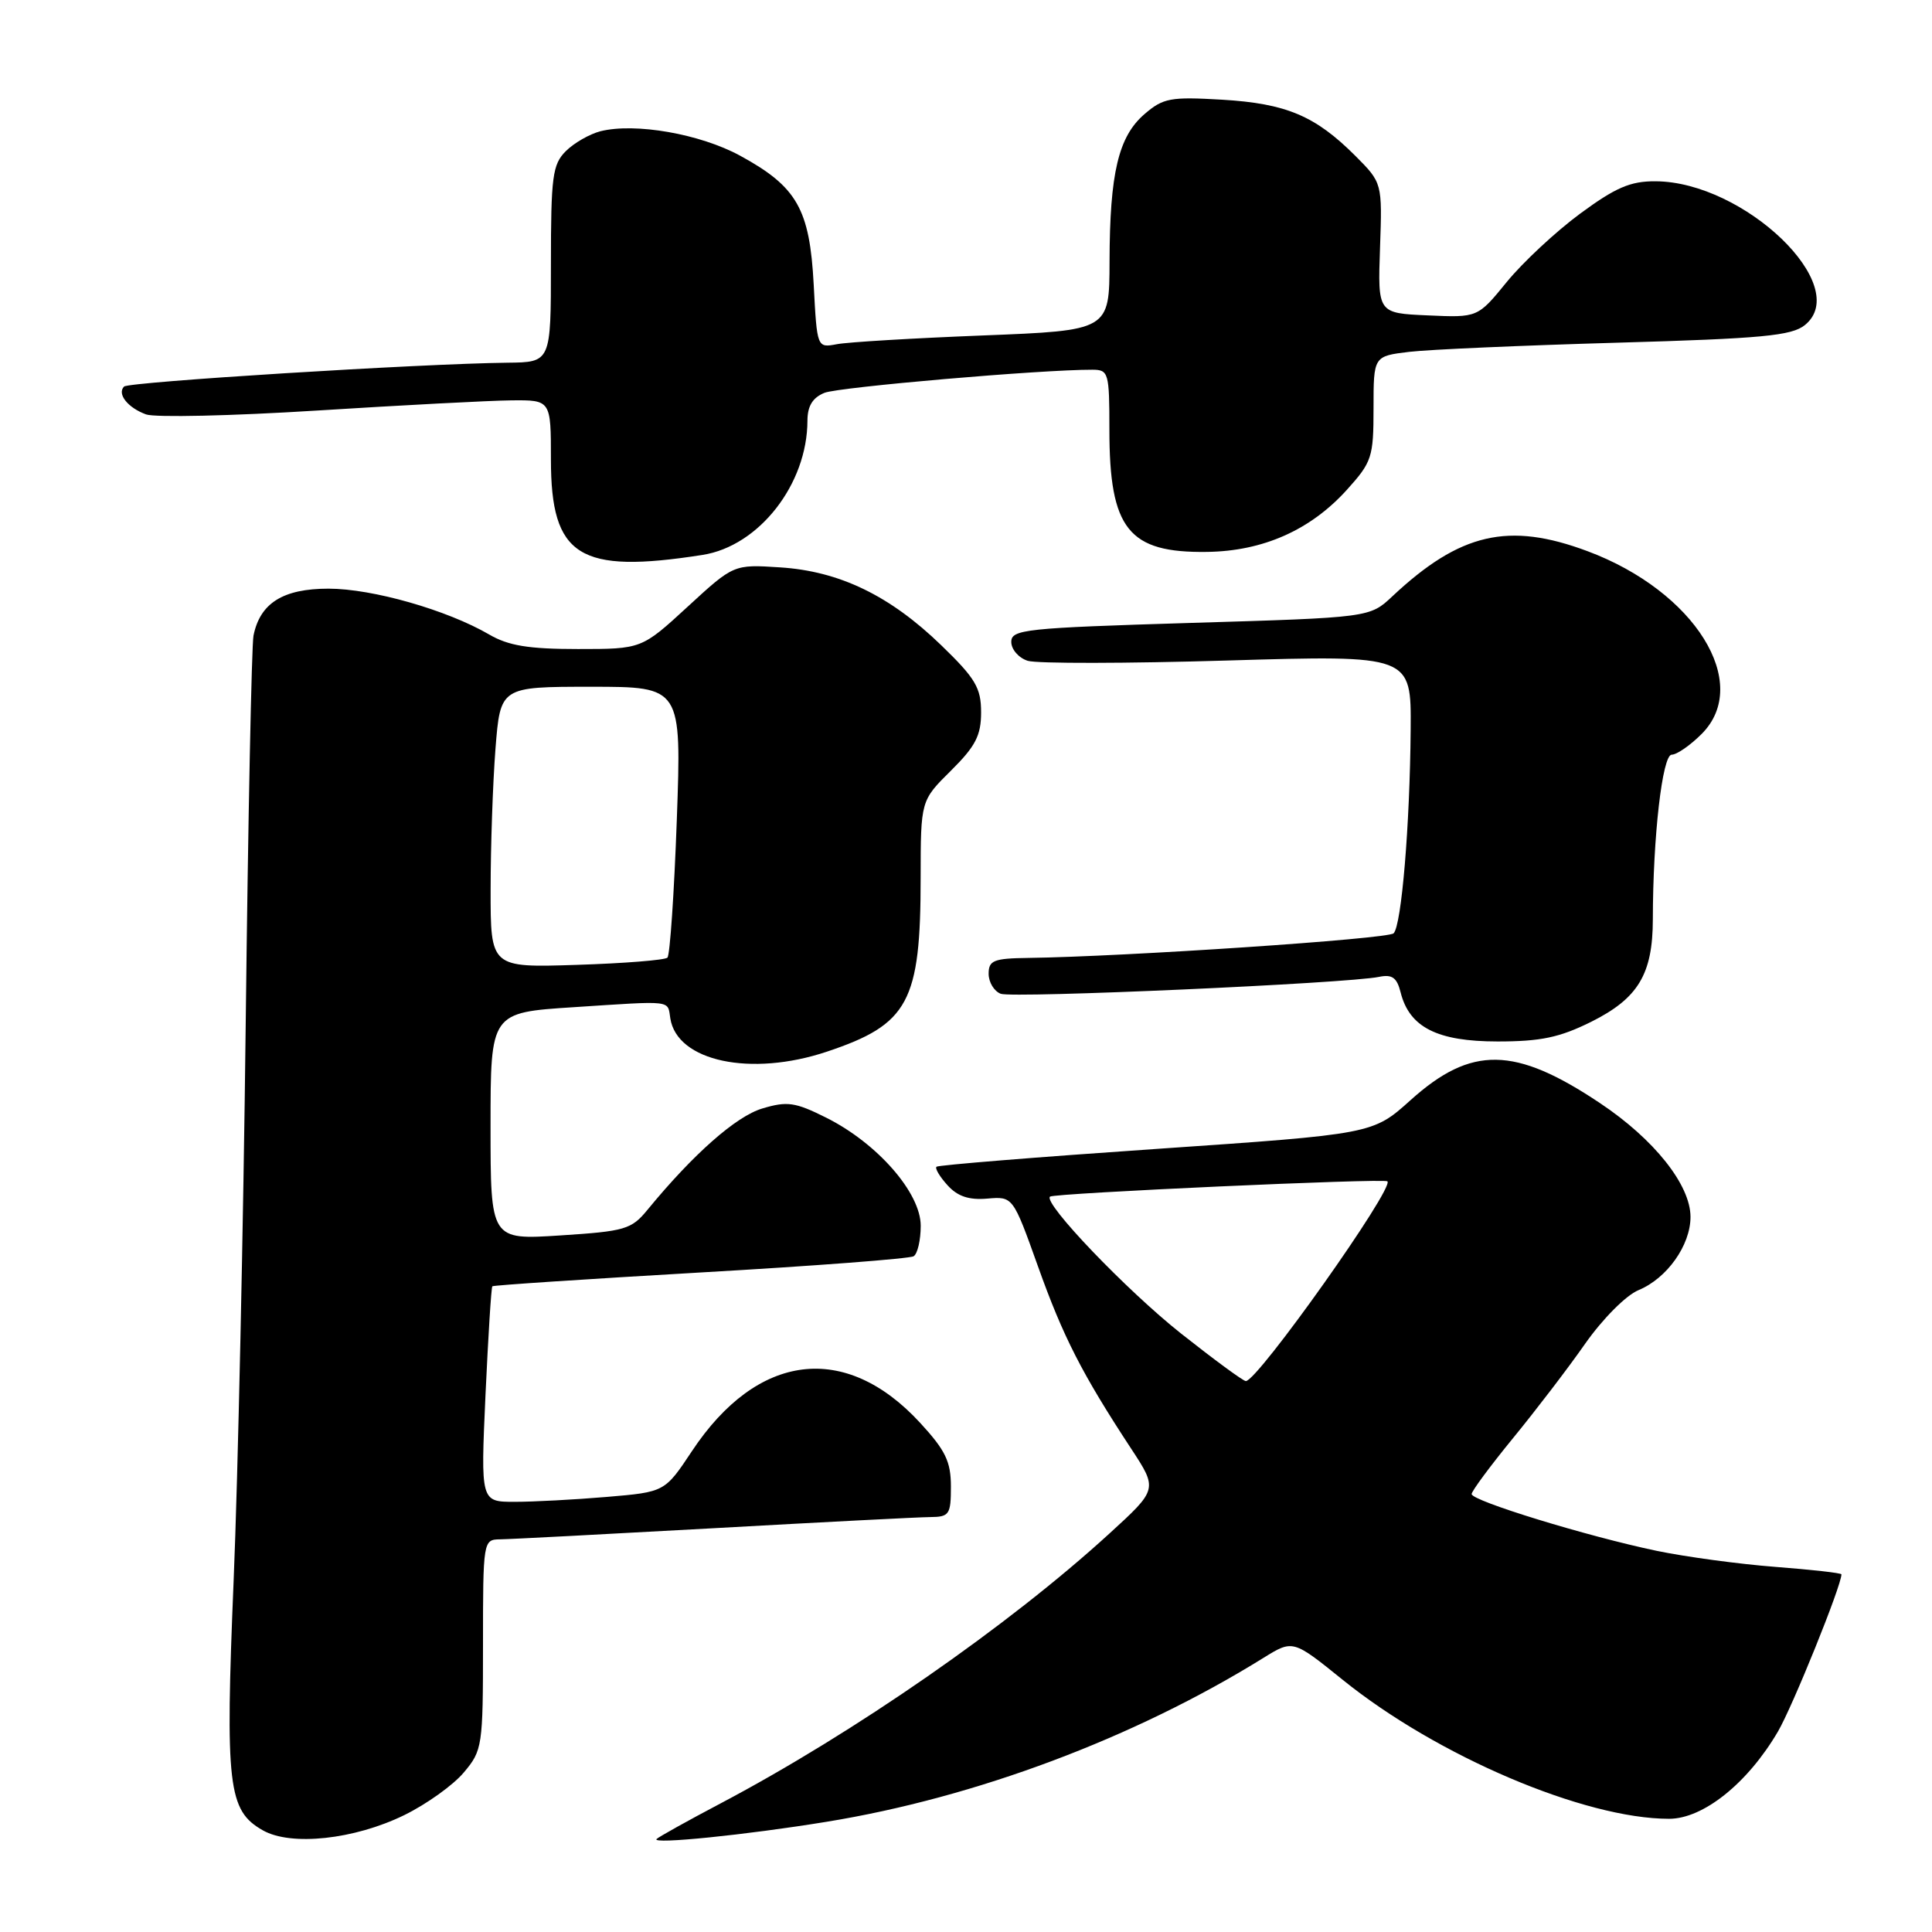 <?xml version="1.0" encoding="UTF-8" standalone="no"?>
<!DOCTYPE svg PUBLIC "-//W3C//DTD SVG 1.1//EN" "http://www.w3.org/Graphics/SVG/1.1/DTD/svg11.dtd" >
<svg xmlns="http://www.w3.org/2000/svg" xmlns:xlink="http://www.w3.org/1999/xlink" version="1.1" viewBox="0 0 256 256">
 <g >
 <path fill="currentColor"
d=" M 53.57 240.51 C 56.51 239.07 60.05 236.54 61.45 234.87 C 63.92 231.95 64.00 231.38 64.00 217.92 C 64.00 204.16 64.03 204.00 66.25 203.97 C 67.49 203.96 80.20 203.29 94.50 202.50 C 108.80 201.70 121.74 201.03 123.25 201.02 C 125.79 201.00 126.00 200.69 126.00 196.98 C 126.00 193.66 125.28 192.18 121.92 188.53 C 112.01 177.77 100.37 179.21 91.70 192.26 C 88.09 197.70 88.09 197.70 80.40 198.35 C 76.16 198.71 70.67 199.00 68.19 199.00 C 63.69 199.00 63.69 199.00 64.33 184.84 C 64.69 177.06 65.09 170.58 65.24 170.44 C 65.38 170.30 77.79 169.48 92.81 168.61 C 107.84 167.75 120.55 166.78 121.06 166.46 C 121.58 166.14 122.00 164.32 122.00 162.42 C 122.00 158.05 116.24 151.47 109.46 148.09 C 105.36 146.04 104.31 145.89 101.01 146.88 C 97.53 147.92 91.87 152.91 85.80 160.30 C 83.67 162.90 82.83 163.15 74.25 163.70 C 65.00 164.30 65.00 164.30 65.00 149.23 C 65.00 134.17 65.00 134.17 75.99 133.46 C 89.34 132.59 88.43 132.49 88.82 134.94 C 89.71 140.64 99.50 142.72 109.57 139.35 C 120.40 135.73 121.99 132.78 121.99 116.29 C 122.00 106.08 122.00 106.08 126.00 102.12 C 129.26 98.89 130.00 97.46 130.00 94.39 C 130.00 91.15 129.26 89.89 124.73 85.51 C 117.93 78.92 111.23 75.68 103.36 75.18 C 97.22 74.78 97.22 74.78 91.12 80.39 C 85.02 86.00 85.02 86.00 76.57 86.00 C 70.03 86.00 67.36 85.56 64.81 84.07 C 59.22 80.82 49.34 78.00 43.53 78.00 C 37.51 78.00 34.46 79.91 33.59 84.22 C 33.34 85.48 32.87 108.55 32.56 135.50 C 32.25 162.45 31.53 195.70 30.96 209.38 C 29.83 236.69 30.21 239.91 34.83 242.53 C 38.57 244.65 46.95 243.75 53.57 240.51 Z  M 109.50 241.40 C 129.26 238.19 150.30 230.30 167.41 219.68 C 171.32 217.26 171.32 217.26 177.91 222.58 C 190.43 232.69 209.93 241.00 221.16 241.00 C 225.69 241.00 231.57 236.29 235.58 229.45 C 237.53 226.12 244.00 210.11 244.00 208.61 C 244.00 208.43 240.06 207.99 235.25 207.62 C 230.44 207.25 223.35 206.29 219.50 205.49 C 210.28 203.56 195.00 198.87 195.00 197.97 C 195.00 197.58 197.46 194.26 200.46 190.59 C 203.46 186.93 207.78 181.29 210.04 178.05 C 212.37 174.74 215.45 171.64 217.11 170.95 C 220.89 169.39 224.00 165.00 224.00 161.25 C 224.00 157.01 219.19 150.96 212.01 146.17 C 200.72 138.62 194.96 138.53 186.91 145.77 C 181.91 150.27 181.91 150.27 153.20 152.24 C 137.42 153.32 124.32 154.38 124.09 154.60 C 123.86 154.81 124.52 155.92 125.55 157.05 C 126.88 158.53 128.39 159.03 130.82 158.82 C 134.22 158.53 134.22 158.53 137.53 167.78 C 140.86 177.12 143.37 182.03 149.86 191.92 C 153.42 197.34 153.42 197.34 146.96 203.24 C 133.61 215.44 113.17 229.62 95.50 238.95 C 91.10 241.27 87.28 243.40 87.00 243.68 C 86.29 244.41 98.83 243.14 109.50 241.40 Z  M 210.83 135.40 C 217.07 132.29 219.00 129.08 219.01 121.80 C 219.02 110.91 220.27 100.00 221.51 100.00 C 222.18 100.00 223.96 98.77 225.47 97.26 C 232.18 90.55 224.58 78.35 210.37 73.04 C 199.90 69.12 193.46 70.61 184.50 79.01 C 181.50 81.83 181.50 81.83 157.75 82.54 C 135.81 83.21 134.00 83.40 134.00 85.06 C 134.00 86.05 134.98 87.18 136.18 87.56 C 137.39 87.94 149.31 87.92 162.68 87.52 C 187.00 86.80 187.00 86.80 186.92 96.65 C 186.82 109.34 185.71 122.63 184.66 123.67 C 183.92 124.42 149.02 126.76 136.25 126.93 C 131.66 126.99 131.00 127.26 131.00 129.03 C 131.00 130.15 131.72 131.34 132.60 131.68 C 134.19 132.29 178.53 130.31 182.73 129.44 C 184.46 129.08 185.10 129.53 185.59 131.50 C 186.75 136.13 190.46 138.00 198.44 138.00 C 204.16 138.00 206.66 137.47 210.83 135.40 Z  M 93.09 73.53 C 100.57 72.36 106.98 64.16 106.99 55.73 C 107.00 53.79 107.68 52.69 109.25 52.05 C 111.17 51.29 137.97 48.97 144.75 48.99 C 146.89 49.00 147.00 49.37 147.00 56.93 C 147.00 70.12 149.53 73.28 159.95 73.13 C 167.36 73.03 173.66 70.23 178.47 64.90 C 181.79 61.22 182.00 60.59 182.00 54.09 C 182.00 47.19 182.00 47.19 186.75 46.62 C 189.36 46.31 201.76 45.77 214.29 45.41 C 233.51 44.86 237.41 44.49 239.16 43.07 C 245.52 37.92 231.14 24.08 219.36 24.02 C 216.03 24.00 214.07 24.85 209.36 28.32 C 206.14 30.70 201.77 34.77 199.65 37.37 C 195.80 42.09 195.80 42.09 189.18 41.79 C 182.56 41.50 182.56 41.50 182.86 32.86 C 183.16 24.23 183.16 24.23 179.57 20.63 C 174.26 15.33 170.43 13.72 161.94 13.21 C 155.09 12.81 154.13 12.98 151.64 15.13 C 148.20 18.10 147.05 22.93 147.02 34.64 C 147.00 43.79 147.00 43.79 130.25 44.45 C 121.04 44.81 112.32 45.33 110.88 45.61 C 108.26 46.10 108.26 46.10 107.82 37.72 C 107.29 27.68 105.61 24.74 98.05 20.62 C 92.75 17.74 84.17 16.24 79.56 17.39 C 78.13 17.76 76.06 18.94 74.97 20.03 C 73.21 21.79 73.00 23.39 73.00 35.00 C 73.00 48.00 73.00 48.00 67.25 48.06 C 55.74 48.19 17.07 50.60 16.44 51.22 C 15.48 52.19 16.92 54.02 19.35 54.91 C 20.53 55.34 30.72 55.11 42.00 54.40 C 53.28 53.69 64.86 53.08 67.75 53.05 C 73.00 53.00 73.00 53.00 73.00 60.89 C 73.00 73.75 76.72 76.09 93.09 73.53 Z  M 65.01 117.86 C 65.01 112.16 65.30 103.79 65.65 99.25 C 66.30 91.00 66.30 91.00 78.31 91.00 C 90.31 91.00 90.31 91.00 89.68 108.65 C 89.33 118.35 88.77 126.56 88.44 126.89 C 88.11 127.22 82.70 127.65 76.42 127.85 C 65.00 128.22 65.00 128.22 65.01 117.86 Z  M 156.47 176.68 C 149.26 170.96 138.21 159.42 139.13 158.56 C 139.62 158.10 183.40 156.11 183.84 156.53 C 184.78 157.42 166.64 183.00 165.08 183.00 C 164.73 183.00 160.86 180.15 156.47 176.68 Z "/>
</g>
</svg>